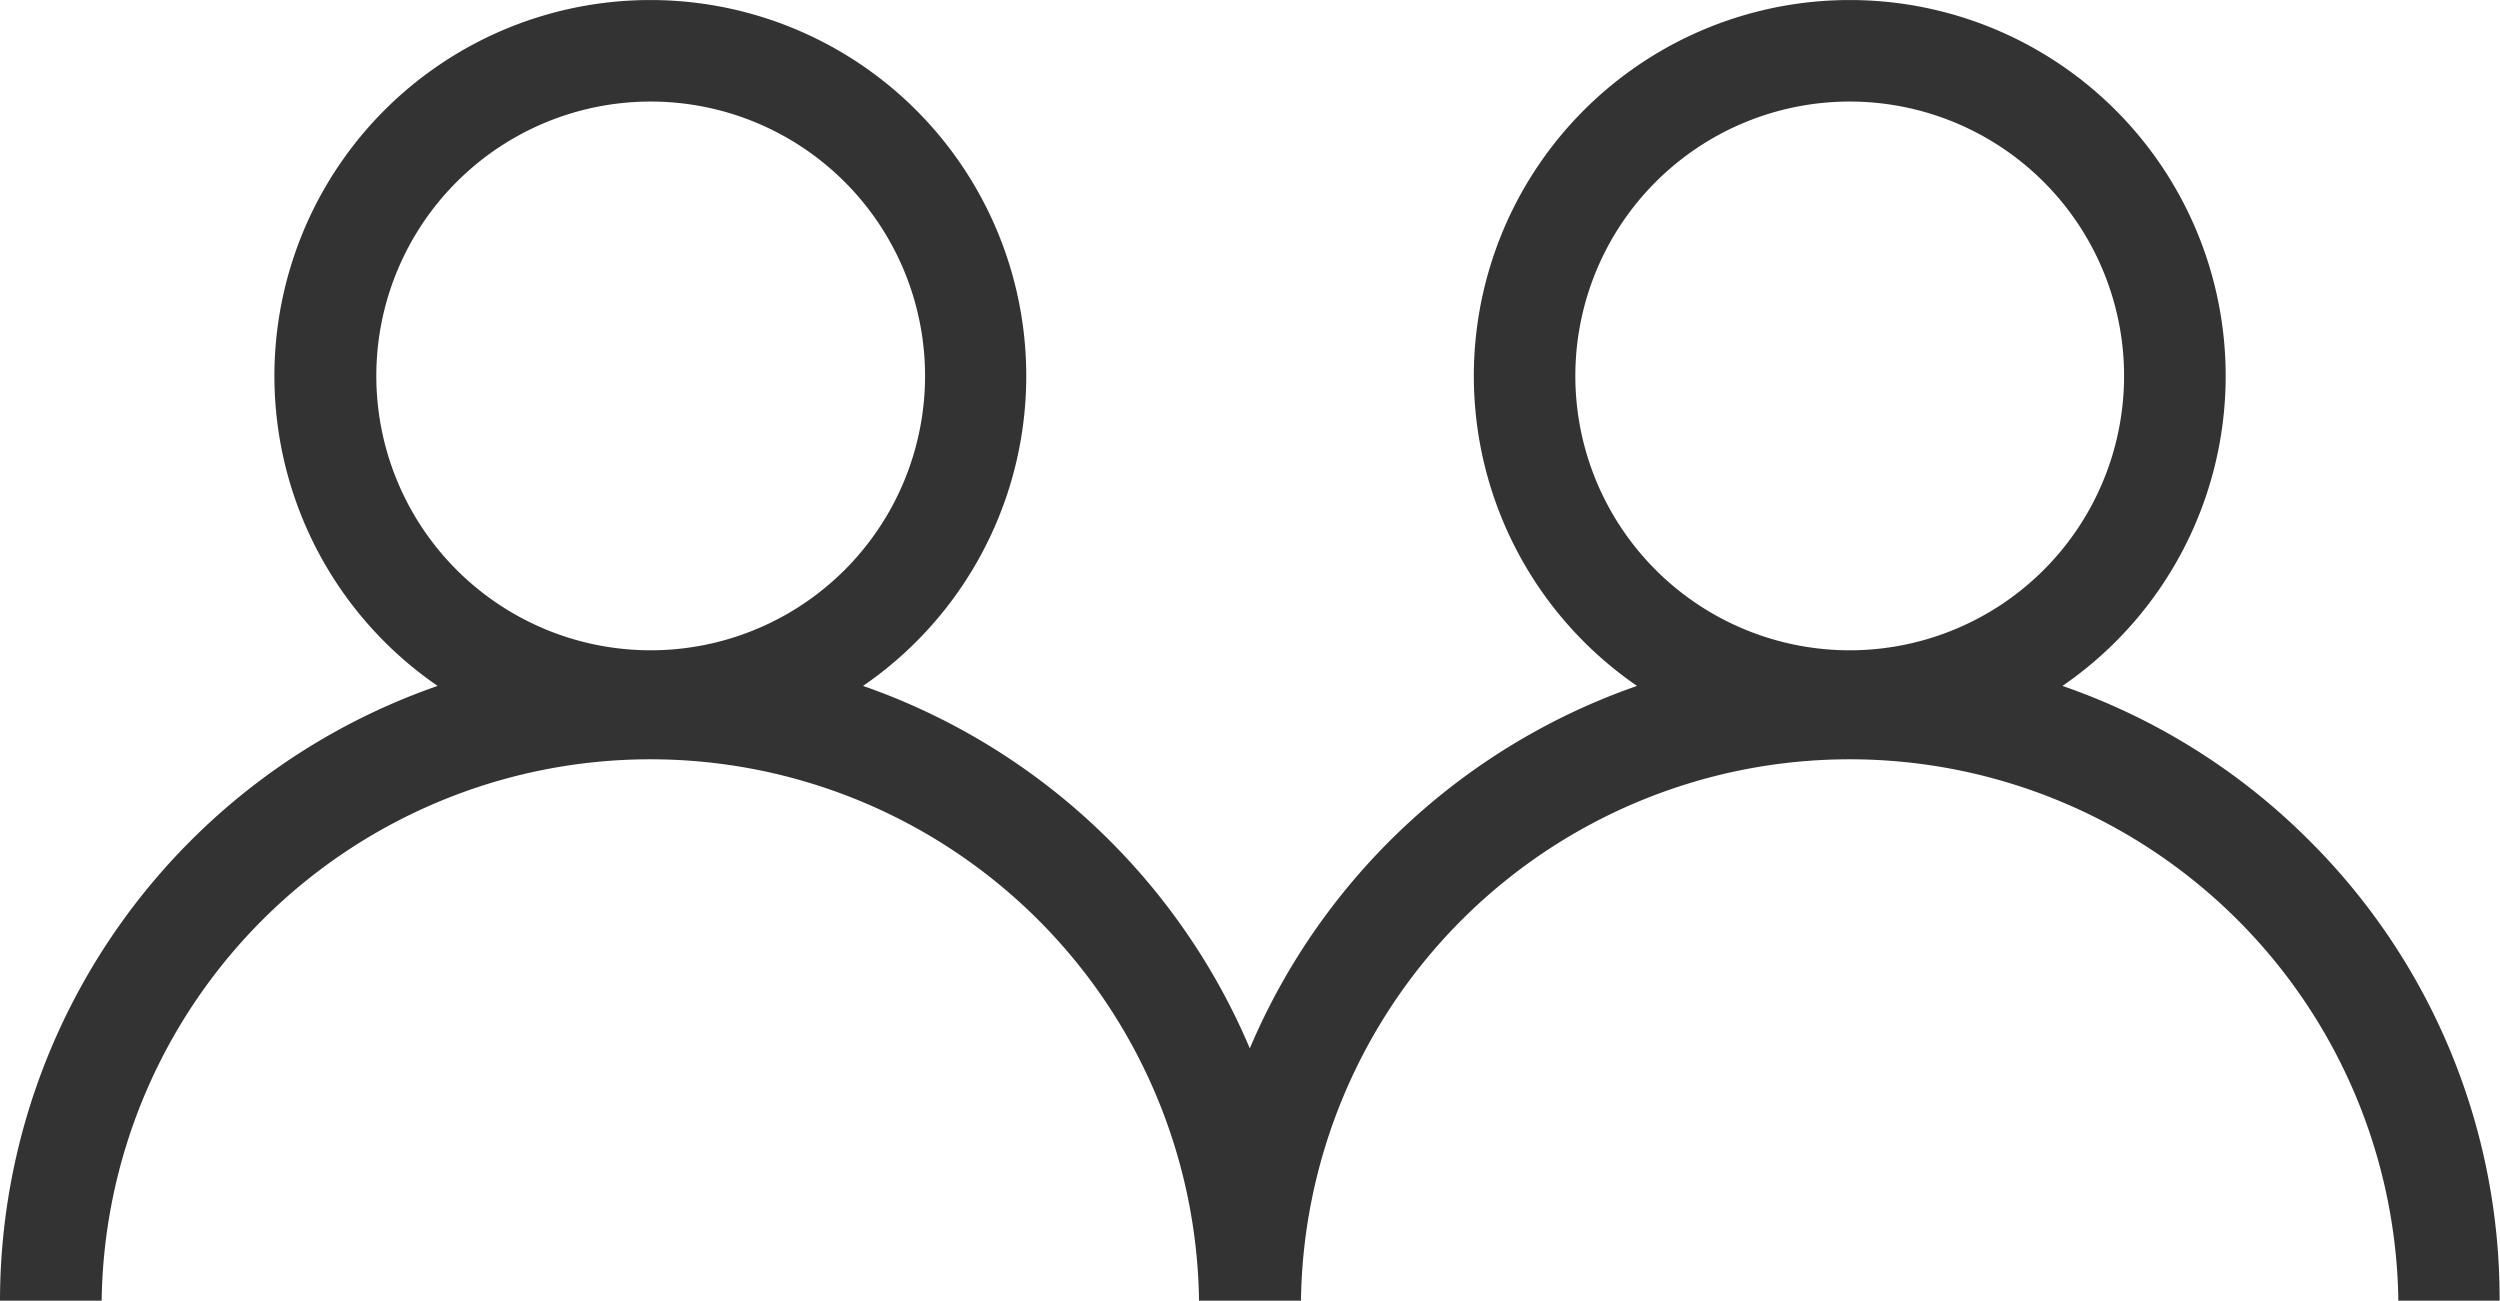 <svg xmlns="http://www.w3.org/2000/svg" width="25.404" height="13.217" viewBox="0 0 25.404 13.217"><g transform="translate(1 -1)"><g transform="translate(-1 1)"><path d="M23.469,8.544A6.585,6.585,0,0,0,20.958,6.97a3.82,3.82,0,1,0-4.323,0A6.645,6.645,0,0,0,12.7,10.653,6.644,6.644,0,0,0,8.77,6.97a3.82,3.82,0,1,0-4.323,0A6.619,6.619,0,0,0,0,13.217H1.033a5.576,5.576,0,0,1,11.151,0H13.22a5.576,5.576,0,0,1,11.151,0H25.4A6.565,6.565,0,0,0,23.469,8.544ZM6.608,6.608A2.788,2.788,0,1,1,9.4,3.82,2.788,2.788,0,0,1,6.608,6.608Zm12.188,0A2.788,2.788,0,1,1,21.584,3.82,2.788,2.788,0,0,1,18.8,6.608Z" fill="#333"/></g></g></svg>